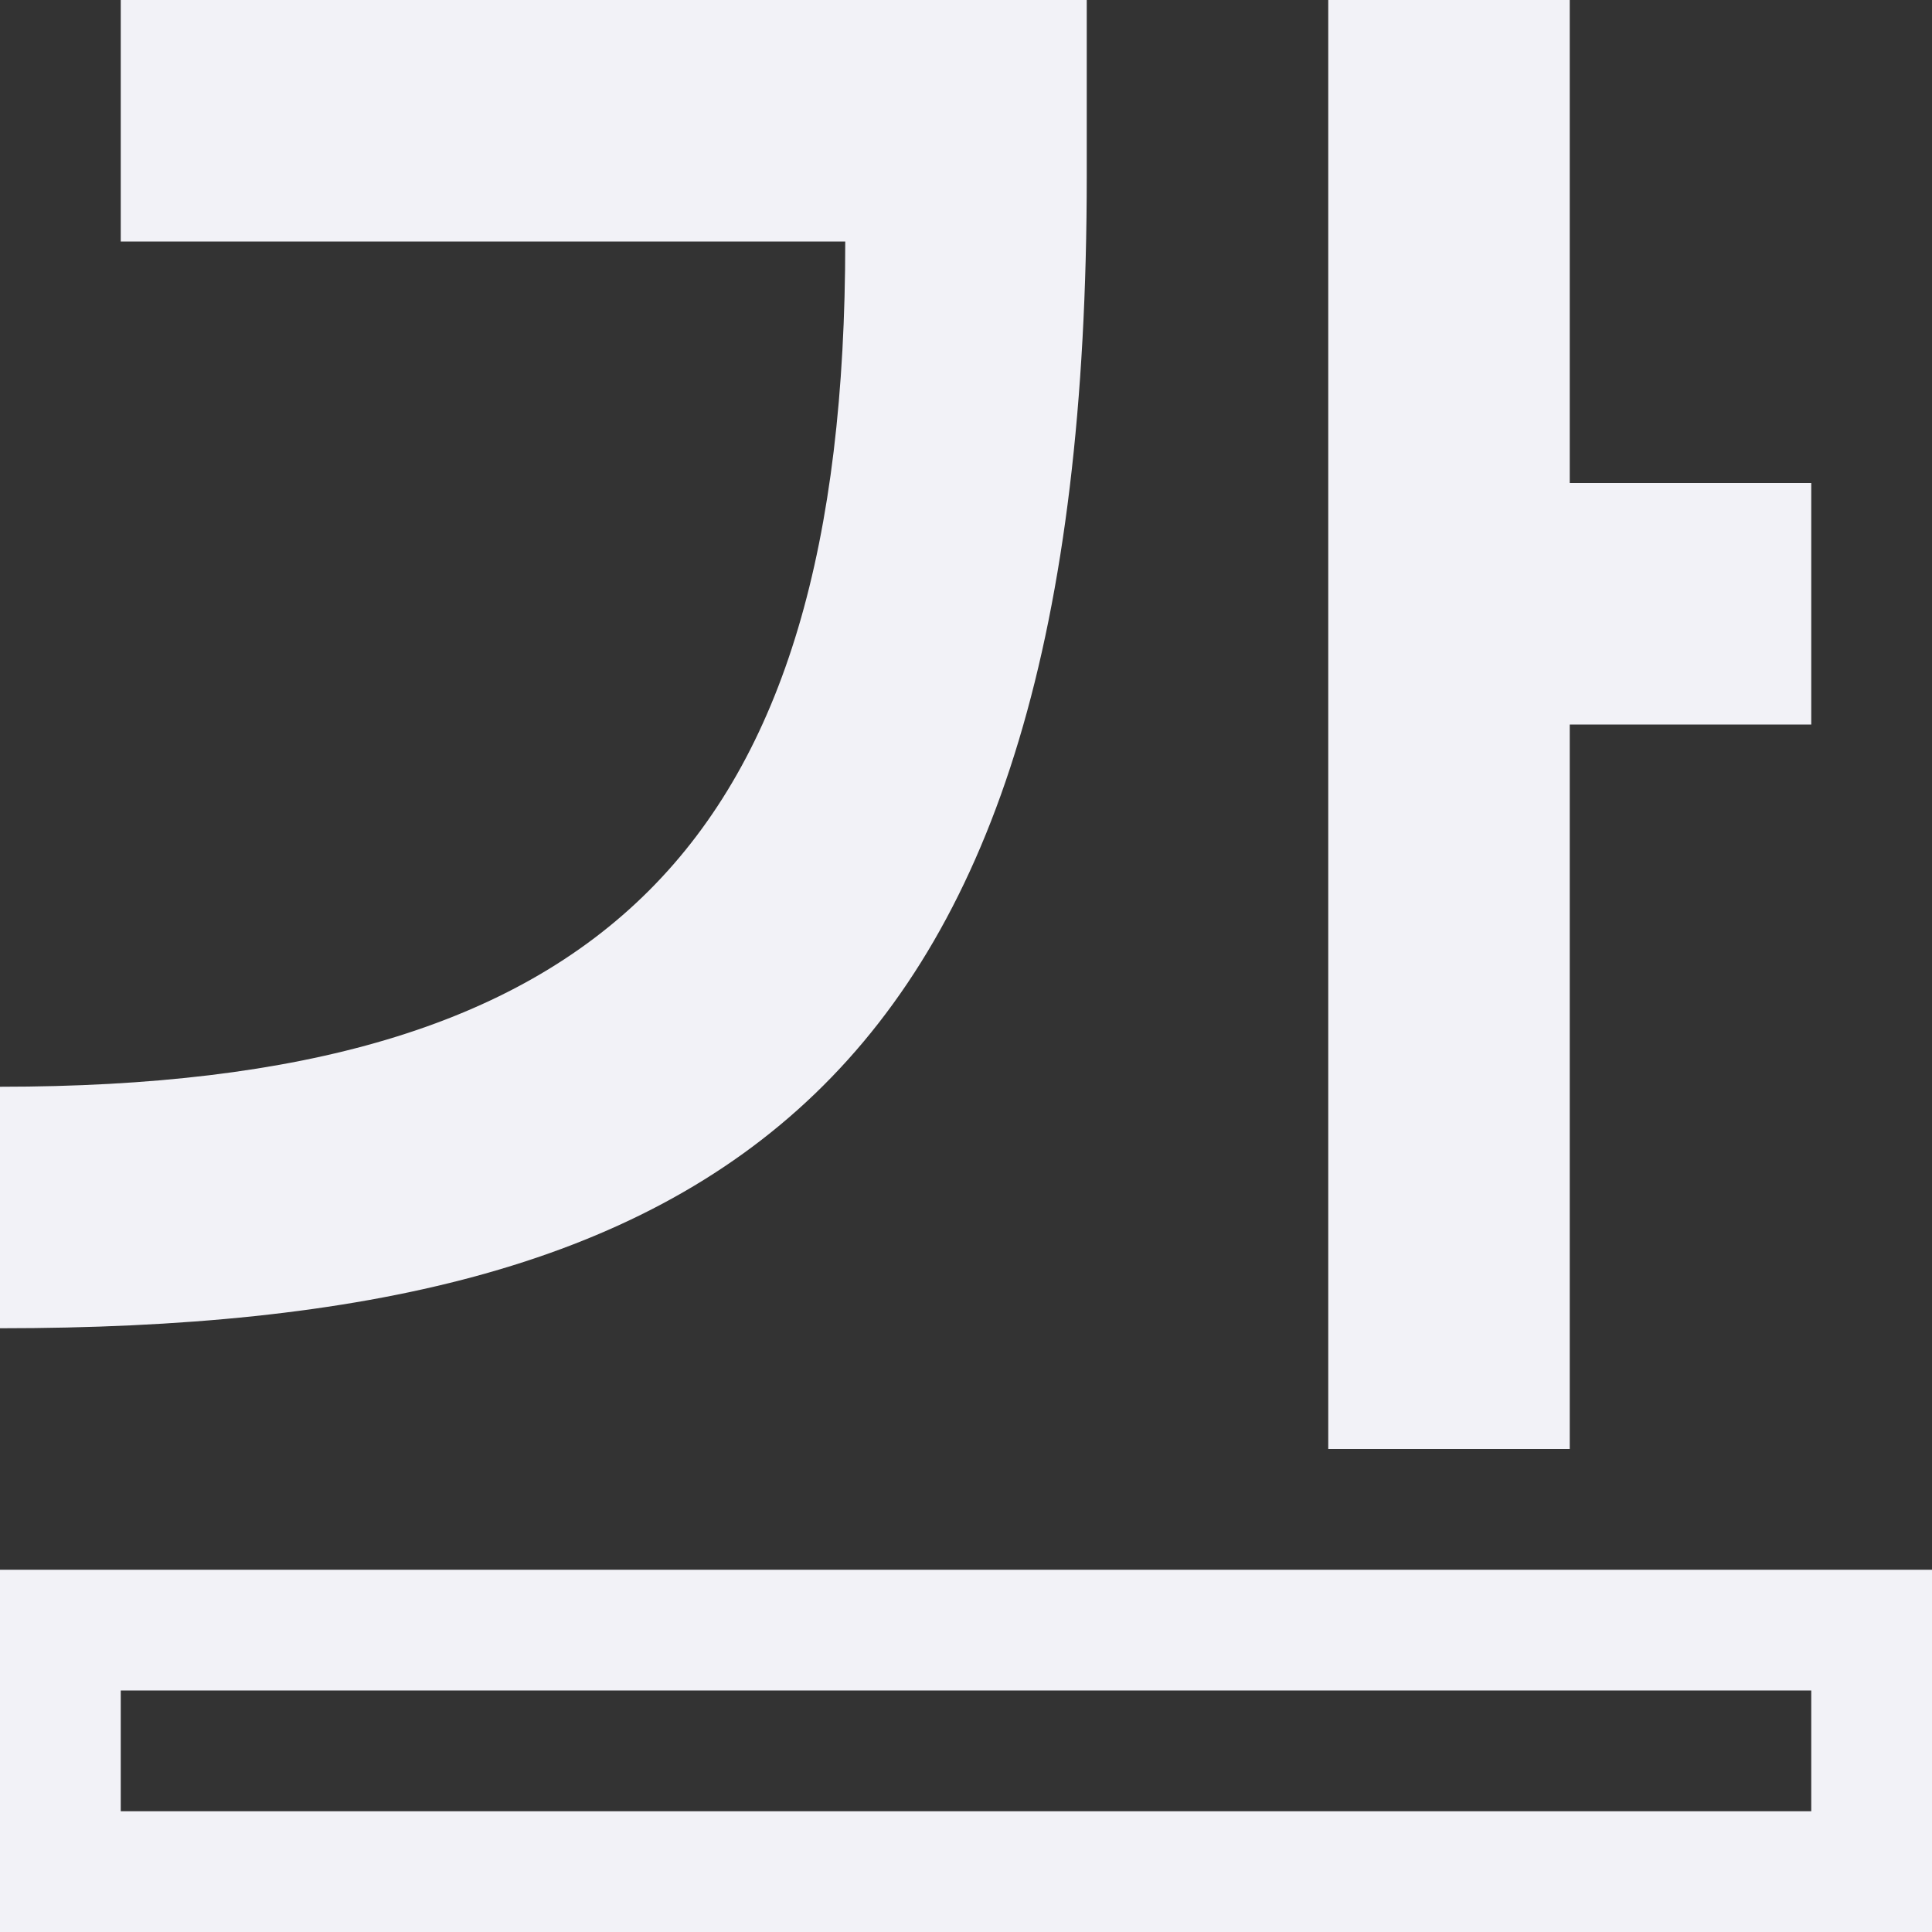 <svg viewBox="0 0 16 16" xmlns="http://www.w3.org/2000/svg"><rect x="0" y="0" width="16" height="16" fill="#333333" stroke="none"/><path d="m11 0v12h2v-6h2v-2h-2v-4zm-10 0v2h6c0 5-2 7-7 7v2c6 0 9-2 9-9.543v-1.457z" fill="#f2f2f7" fill-rule="evenodd"/><path d="m0 13v3h16v-3zm1 1h14v1h-14z" fill="#f2f2f7"/></svg>